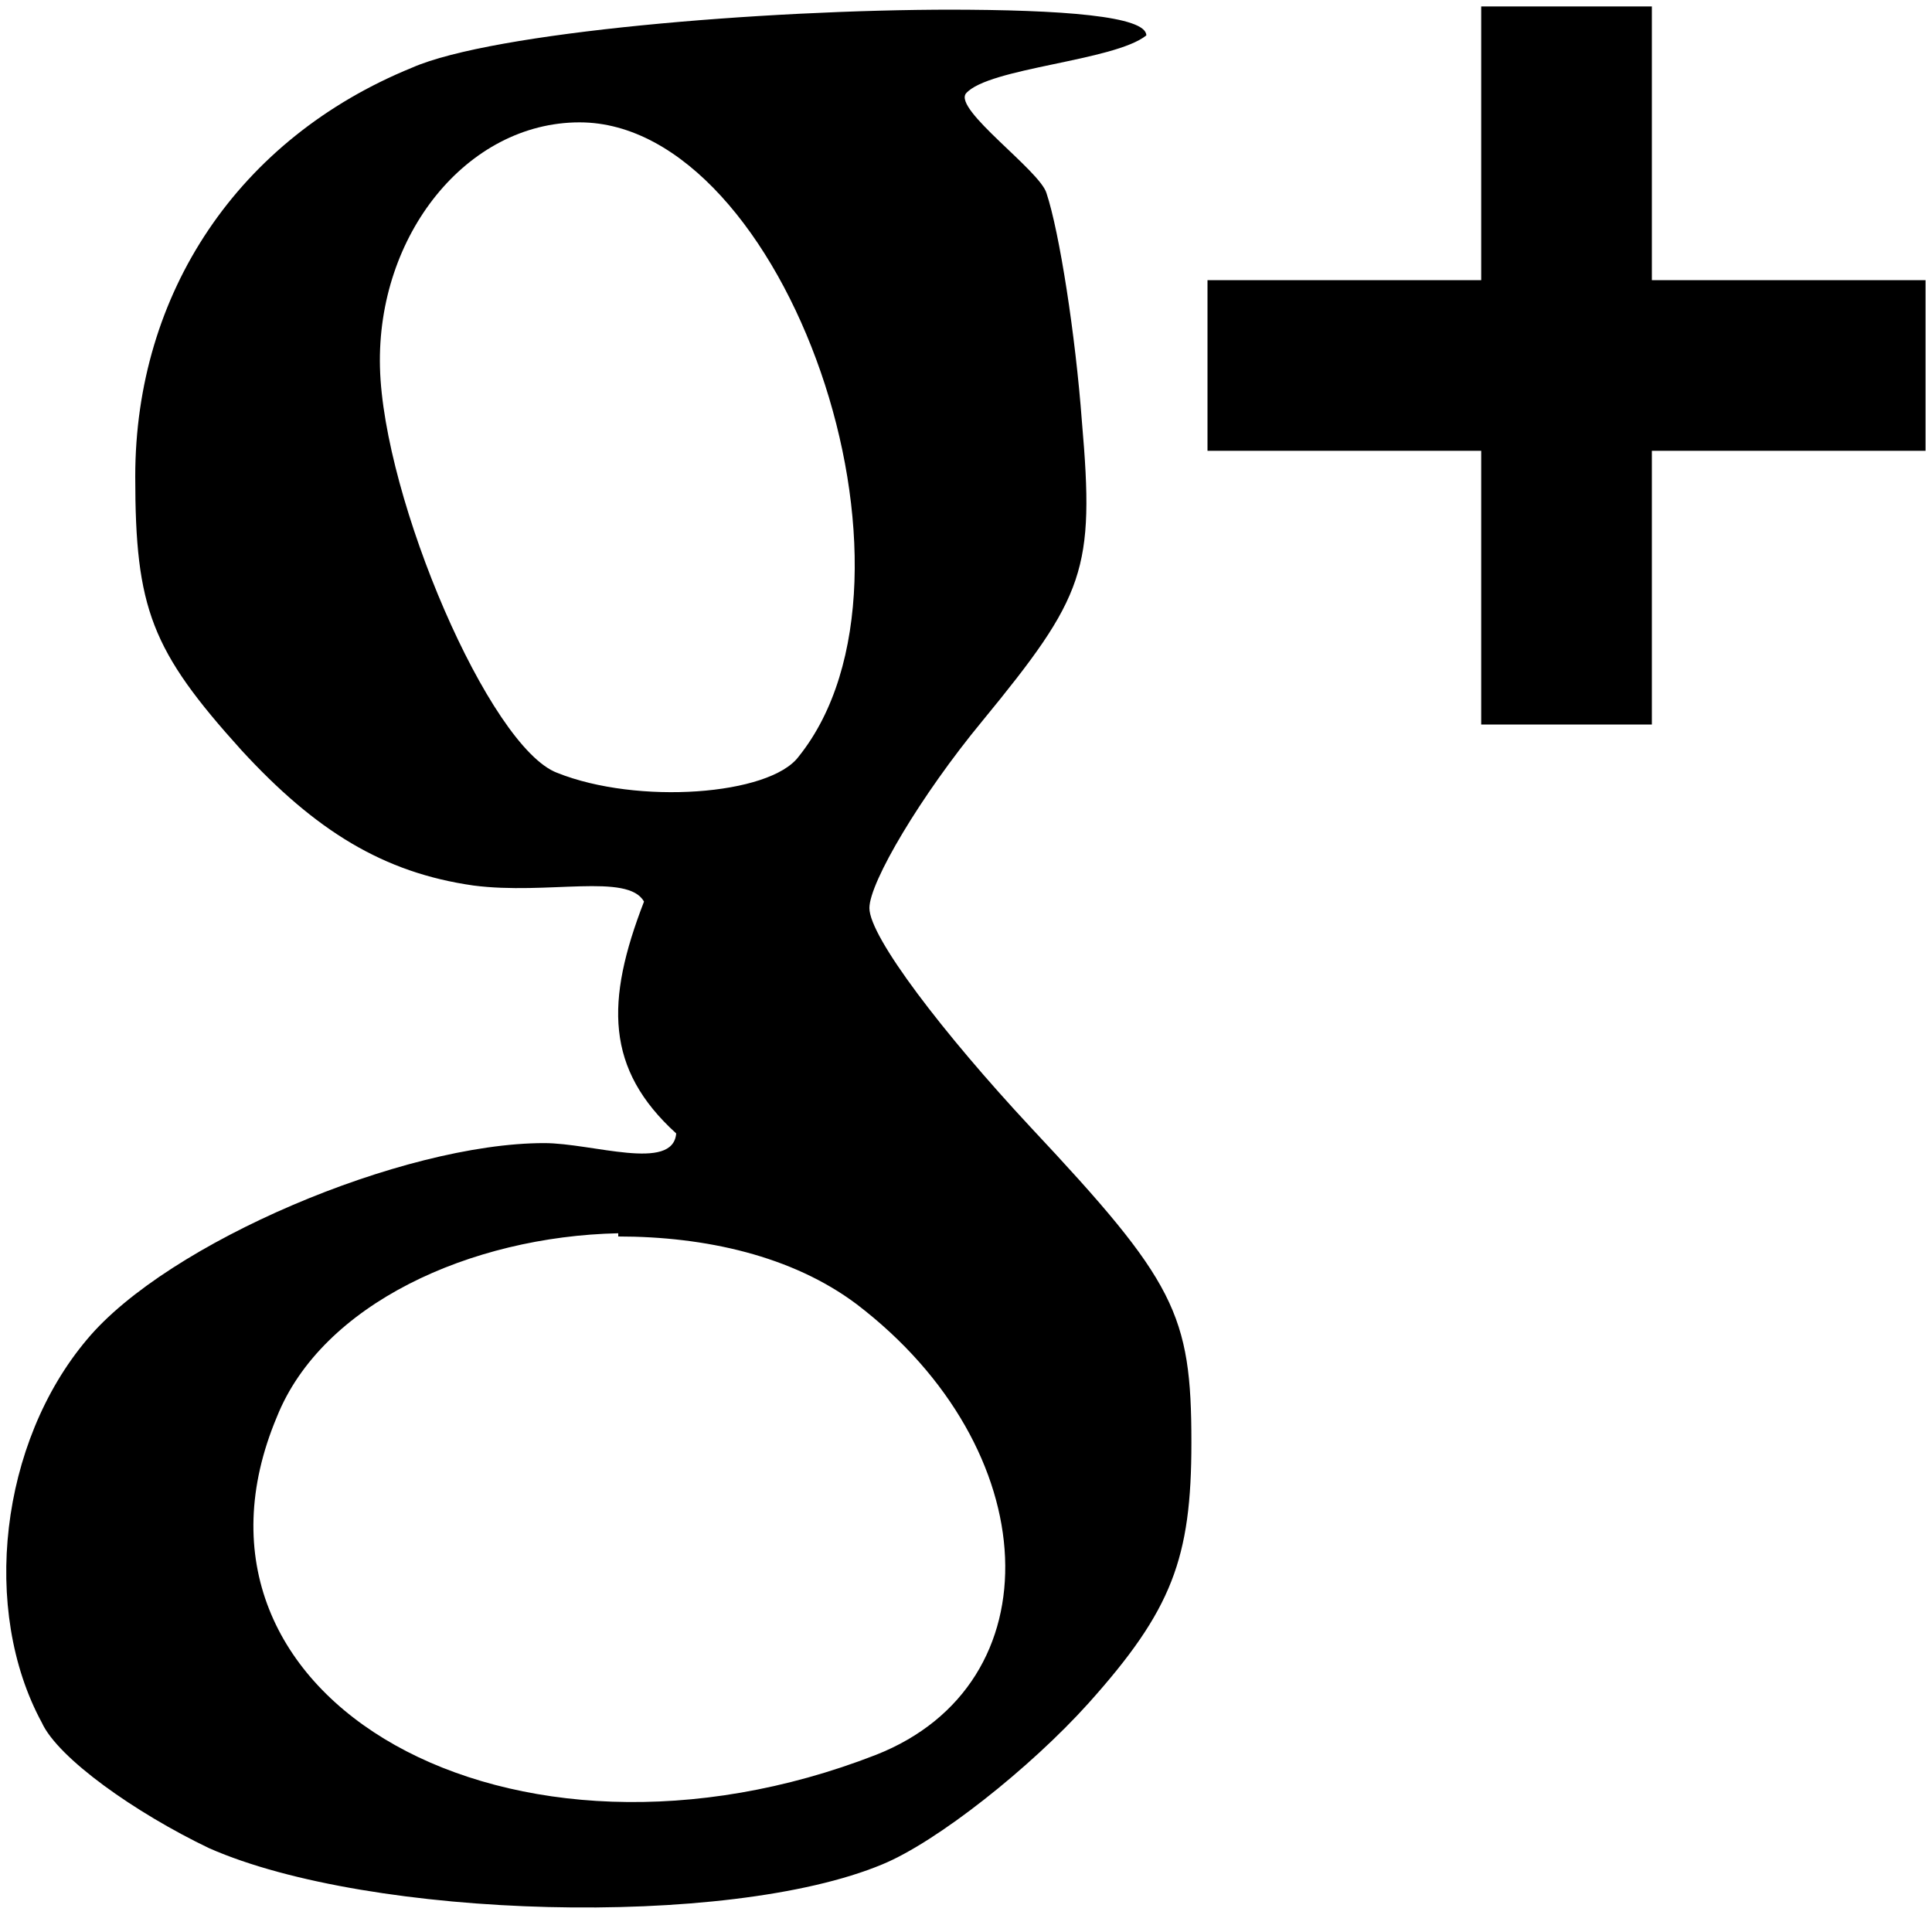<?xml version="1.0" encoding="utf-8"?>
<svg version="1.1" baseProfile="full" width="14px" height="14px" viewBox="0 0 60 60" xmlns="http://www.w3.org/2000/svg">
<desc></desc>
<path
d="m 46.0,0.2 0,8.5 -8.5,0 0,5.3 8.5,0 0,8.5 5.3,0 0,-8.5 8.5,0 0,-5.3 -8.5,0 0,-8.5 -5.3,0 z m -16.4,0.1 c -5.9,0.0 -14.3,0.7 -16.8,1.8 -5.4,2.2 -8.6,7.0 -8.6,12.7 0,4.1 0.5,5.4 3.3,8.5 2.3,2.5 4.4,3.8 7.2,4.2 2.3,0.3 4.8,-0.4 5.3,0.5 -1.2,3.1 -1.2,5.2 1,7.2 -0.1,1.2 -2.6,0.3 -4.1,0.3 -4.4,0 -11.7,3.1 -14.2,6.1 -2.7,3.2 -3.3,8.4 -1.4,11.9 0.5,1.1 2.9,2.8 5.2,3.9 5.0,2.2 16.1,2.5 20.9,0.5 1.7,-0.7 4.6,-3.0 6.4,-5.0 2.6,-2.9 3.2,-4.5 3.2,-8.1 0,-4.0 -0.5,-5.0 -5,-9.8 -2.7,-2.9 -5,-5.9 -5,-6.8 0,-0.8 1.6,-3.5 3.5,-5.8 3.2,-3.9 3.5,-4.7 3.1,-9.3 -0.2,-2.7 -0.7,-5.9 -1.1,-7.1 -0.2,-0.7 -2.9,-2.6 -2.5,-3.1 0.7,-0.8 4.6,-1.0 5.6,-1.8 0,-0.6 -2.6,-0.8 -6.2,-0.8 z m -11.6,3.5 c 6.4,0 11.3,14.1 6.8,19.7 -0.9,1.2 -5.0,1.5 -7.5,0.5 -2.1,-0.8 -5.4,-8.5 -5.5,-12.6 -0.1,-4.1 2.7,-7.6 6.2,-7.6 z m 1.2,34.6 c 2.7,-0.0 5.4,0.6 7.4,2.1 5.9,4.5 6.2,11.8 0.6,14.0 -11.3,4.4 -22.3,-1.7 -18.6,-10.5 1.4,-3.5 6.0,-5.6 10.6,-5.7 z"
/>
</svg>